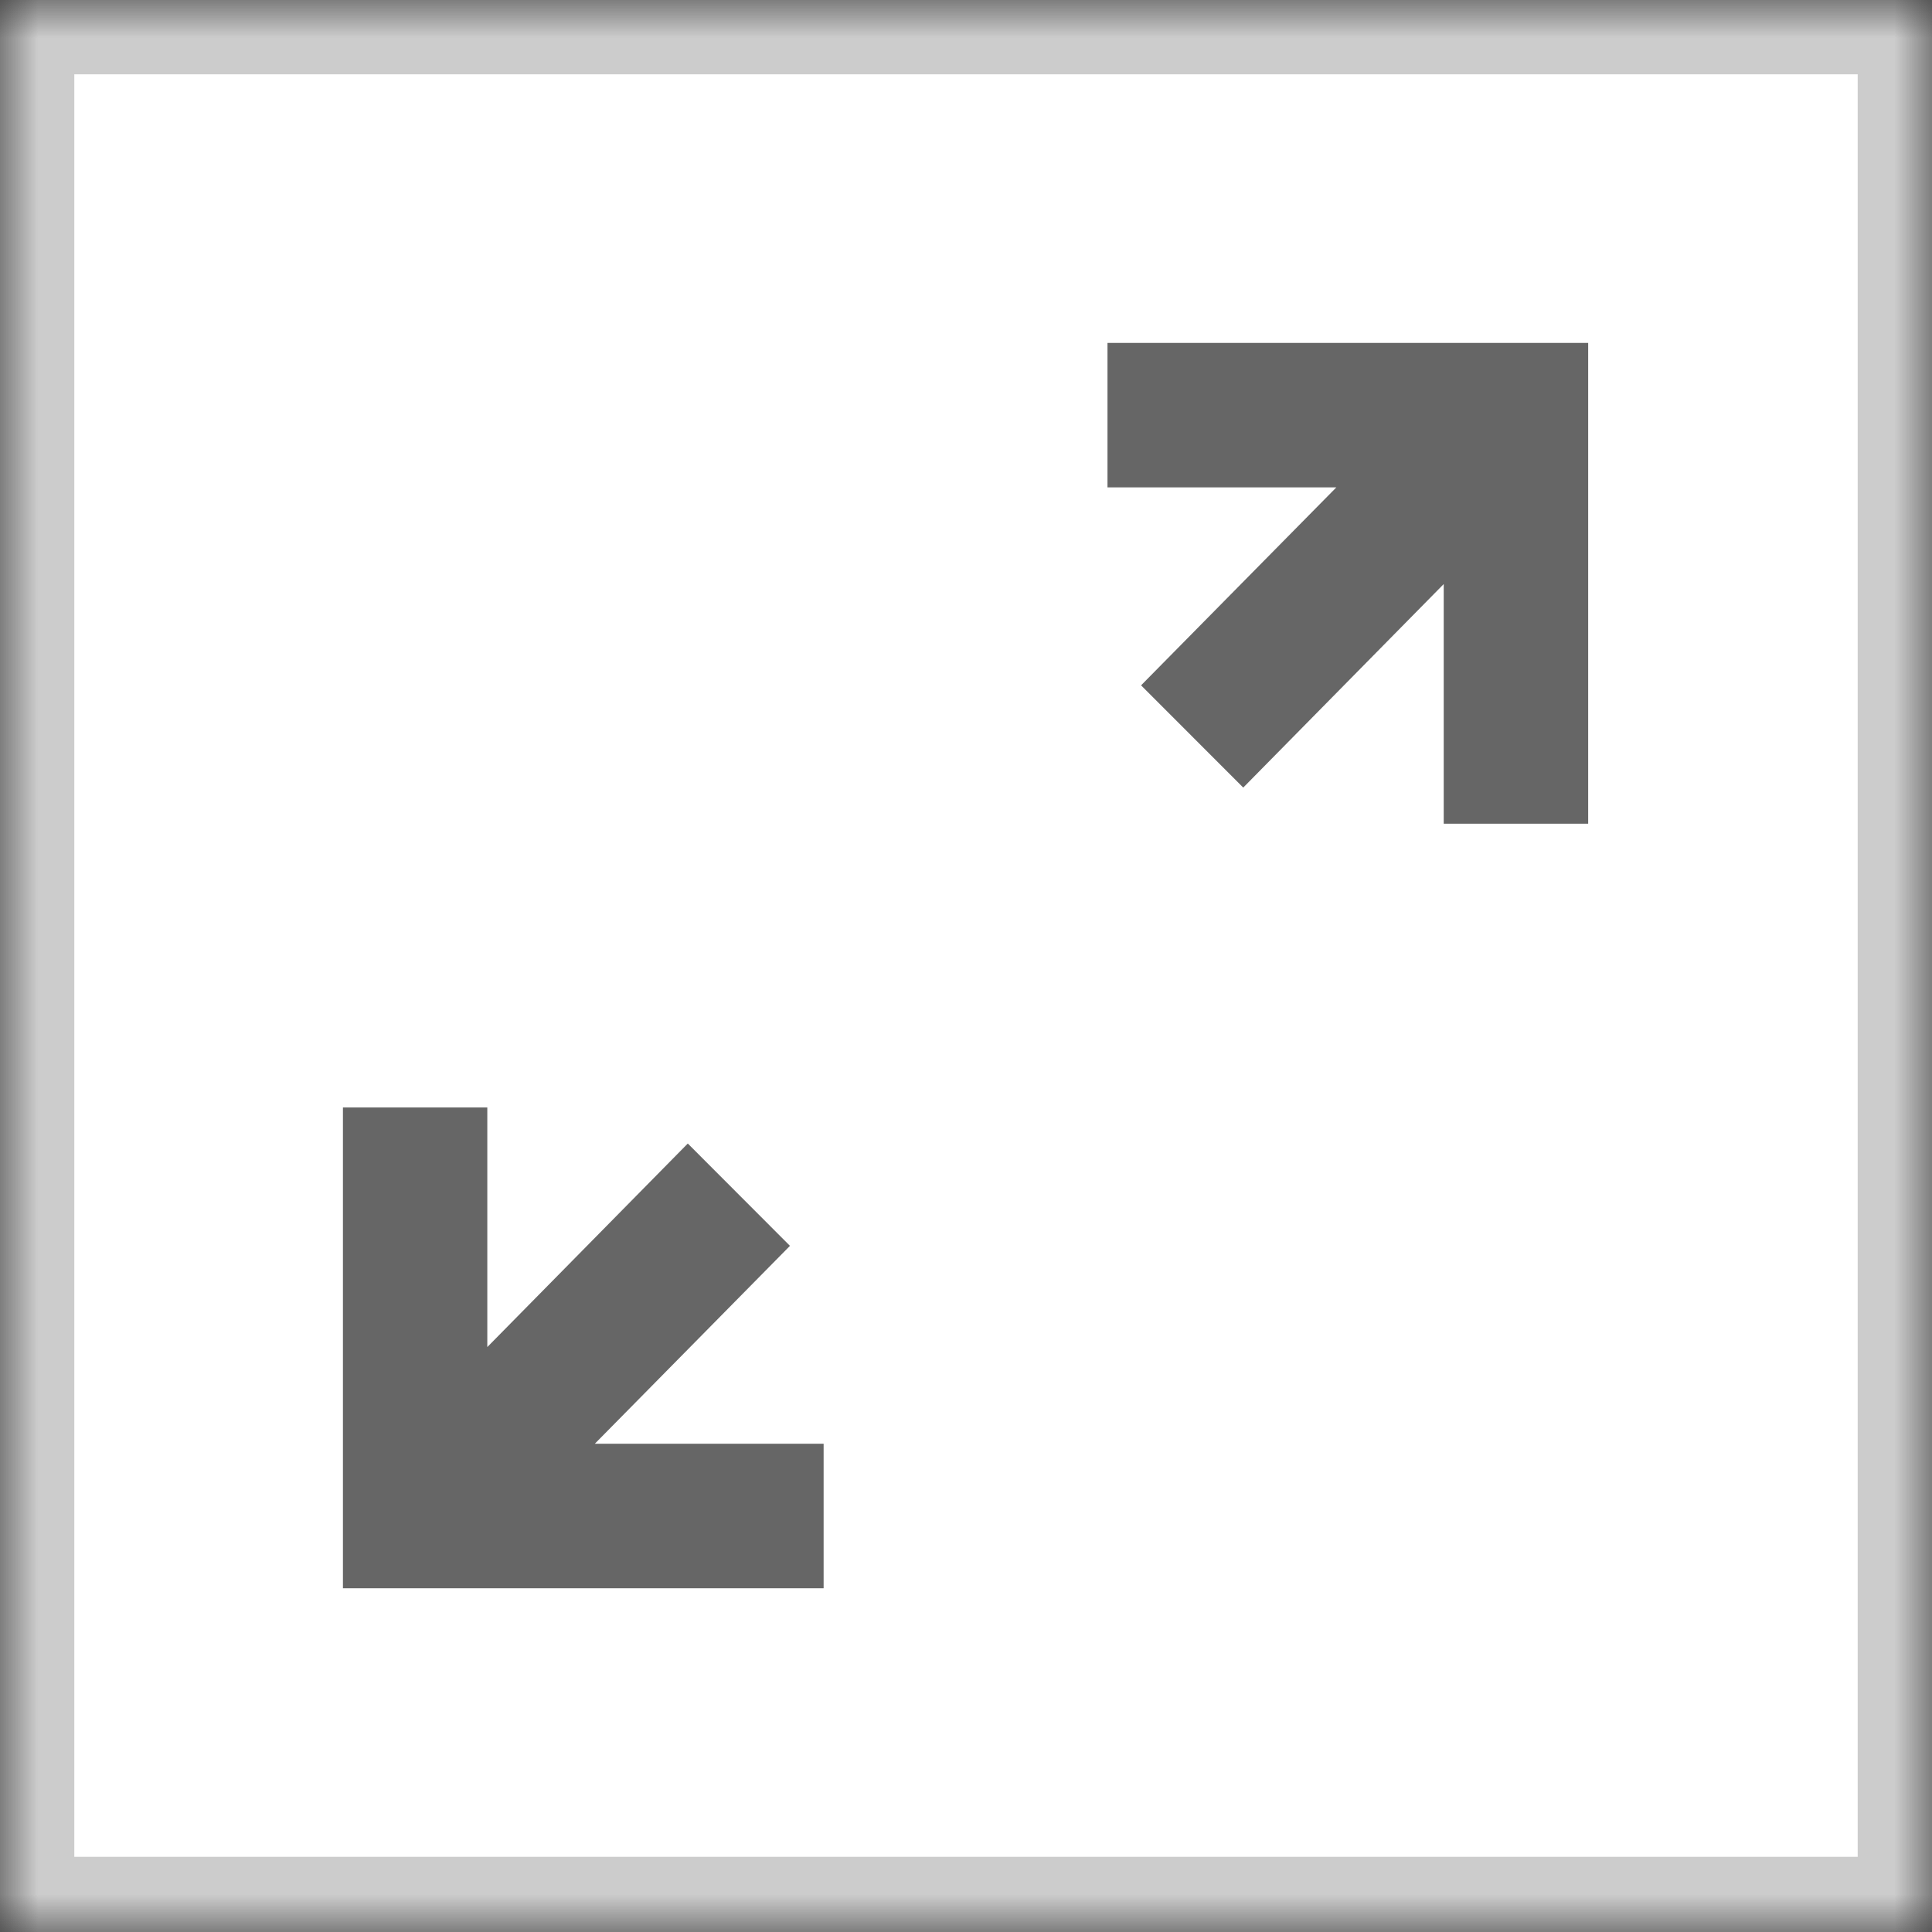 <?xml version="1.0" encoding="UTF-8"?>
<svg width="26px" height="26px" viewBox="0 0 26 26" version="1.1" xmlns="http://www.w3.org/2000/svg" xmlns:xlink="http://www.w3.org/1999/xlink">
    <rect x="0" y="0" width="26" height="26" fill="#333333" stroke="none"/>
    <!-- Generator: Sketch 41.2 (35397) - http://www.bohemiancoding.com/sketch -->
    <title>icoon-maxi-wit</title>
    <desc>Created with Sketch.</desc>
    <defs>
        <polygon id="path-1" points="0 25.988 26 25.988 26 0 0 0"></polygon>
        <mask id="mask-2" maskContentUnits="userSpaceOnUse" maskUnits="objectBoundingBox" x="0" y="0" width="26" height="25.988" fill="white">
            <use xlink:href="#path-1"></use>
        </mask>
    </defs>
    <g id="Styleguide" stroke="none" stroke-width="1" fill="none" fill-rule="evenodd">
        <g id="icoon-maxi-wit">
            <use id="Fill-1" stroke="#CCCCCC" mask="url(#mask-2)" stroke-width="2" fill="#FFFFFF" xlink:href="#path-1"></use>
            <polygon id="Fill-2" fill="#666666" points="6.558 18.128 6.558 14.904 4.615 14.904 4.615 21.374 11.084 21.374 11.084 19.429 8.005 19.429 10.631 16.766 9.256 15.389"></polygon>
            <polygon id="Fill-3" fill="#666666" points="14.904 4.615 14.904 6.559 17.984 6.559 15.356 9.223 16.731 10.599 19.429 7.86 19.429 11.085 21.373 11.085 21.373 4.615"></polygon>
        </g>
    </g>
</svg>